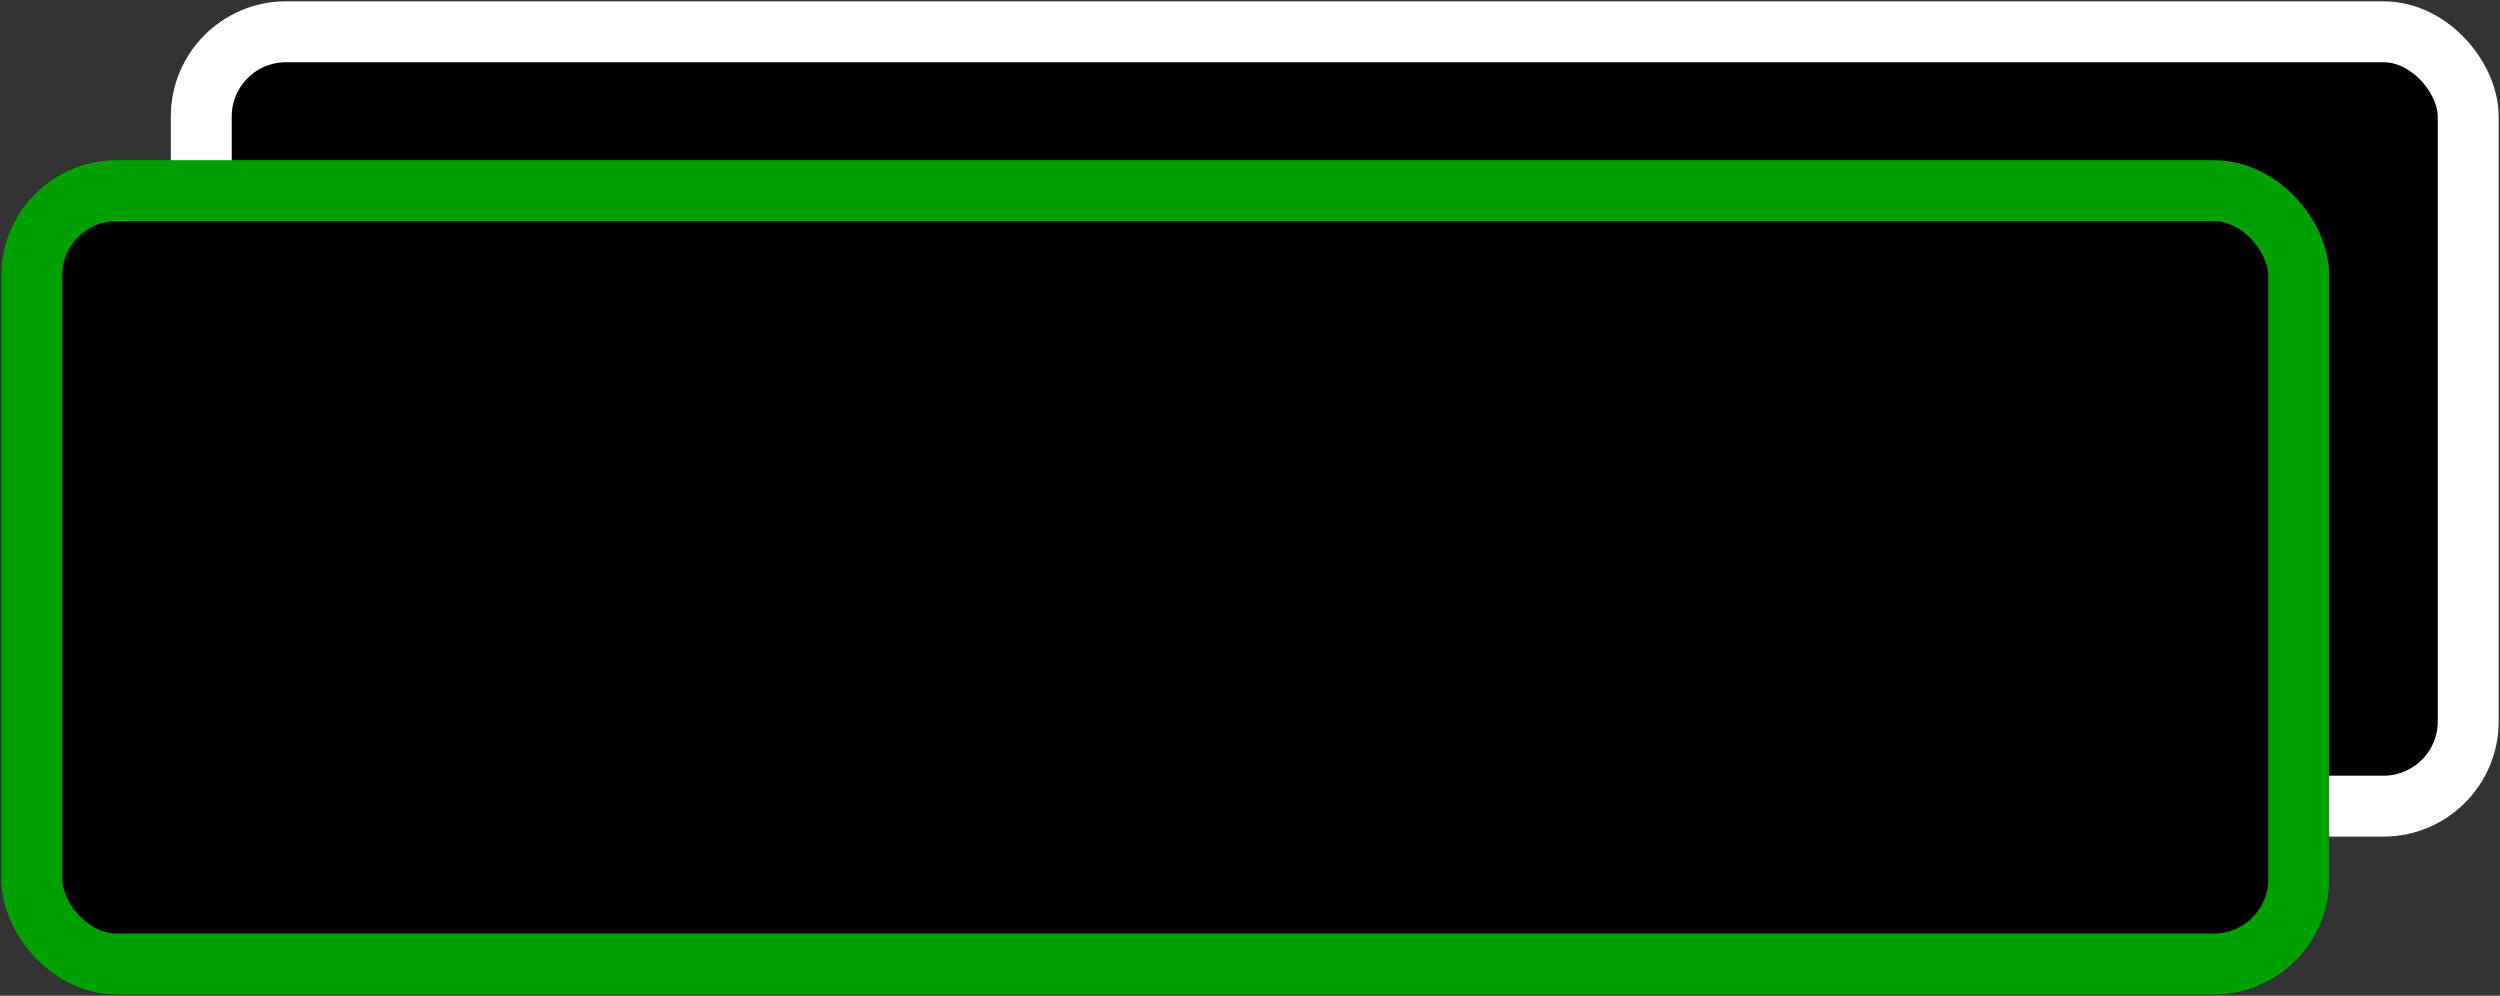 <svg width="472" height="188" viewBox="0 0 472 188" fill="none" xmlns="http://www.w3.org/2000/svg">
<rect x="0" y="0" width="472" height="188" fill="#333333" stroke="none"/>
<rect x="38" y="6" width="428" height="146.2" rx="16" fill="black" stroke="white" stroke-width="11.5"/>
<rect x="6" y="36" width="428" height="146" rx="16" fill="black" stroke="#00A000" stroke-width="11.5"/>
<path d="M247.498 148.39H229.647C228.657 148.39 227.855 149.192 227.855 150.181C227.855 151.226 228.745 152.049 229.787 151.967L247.583 150.572C248.49 150.501 248.918 149.418 248.306 148.746C248.099 148.519 247.806 148.39 247.498 148.39Z" fill="black"/>
</svg>

